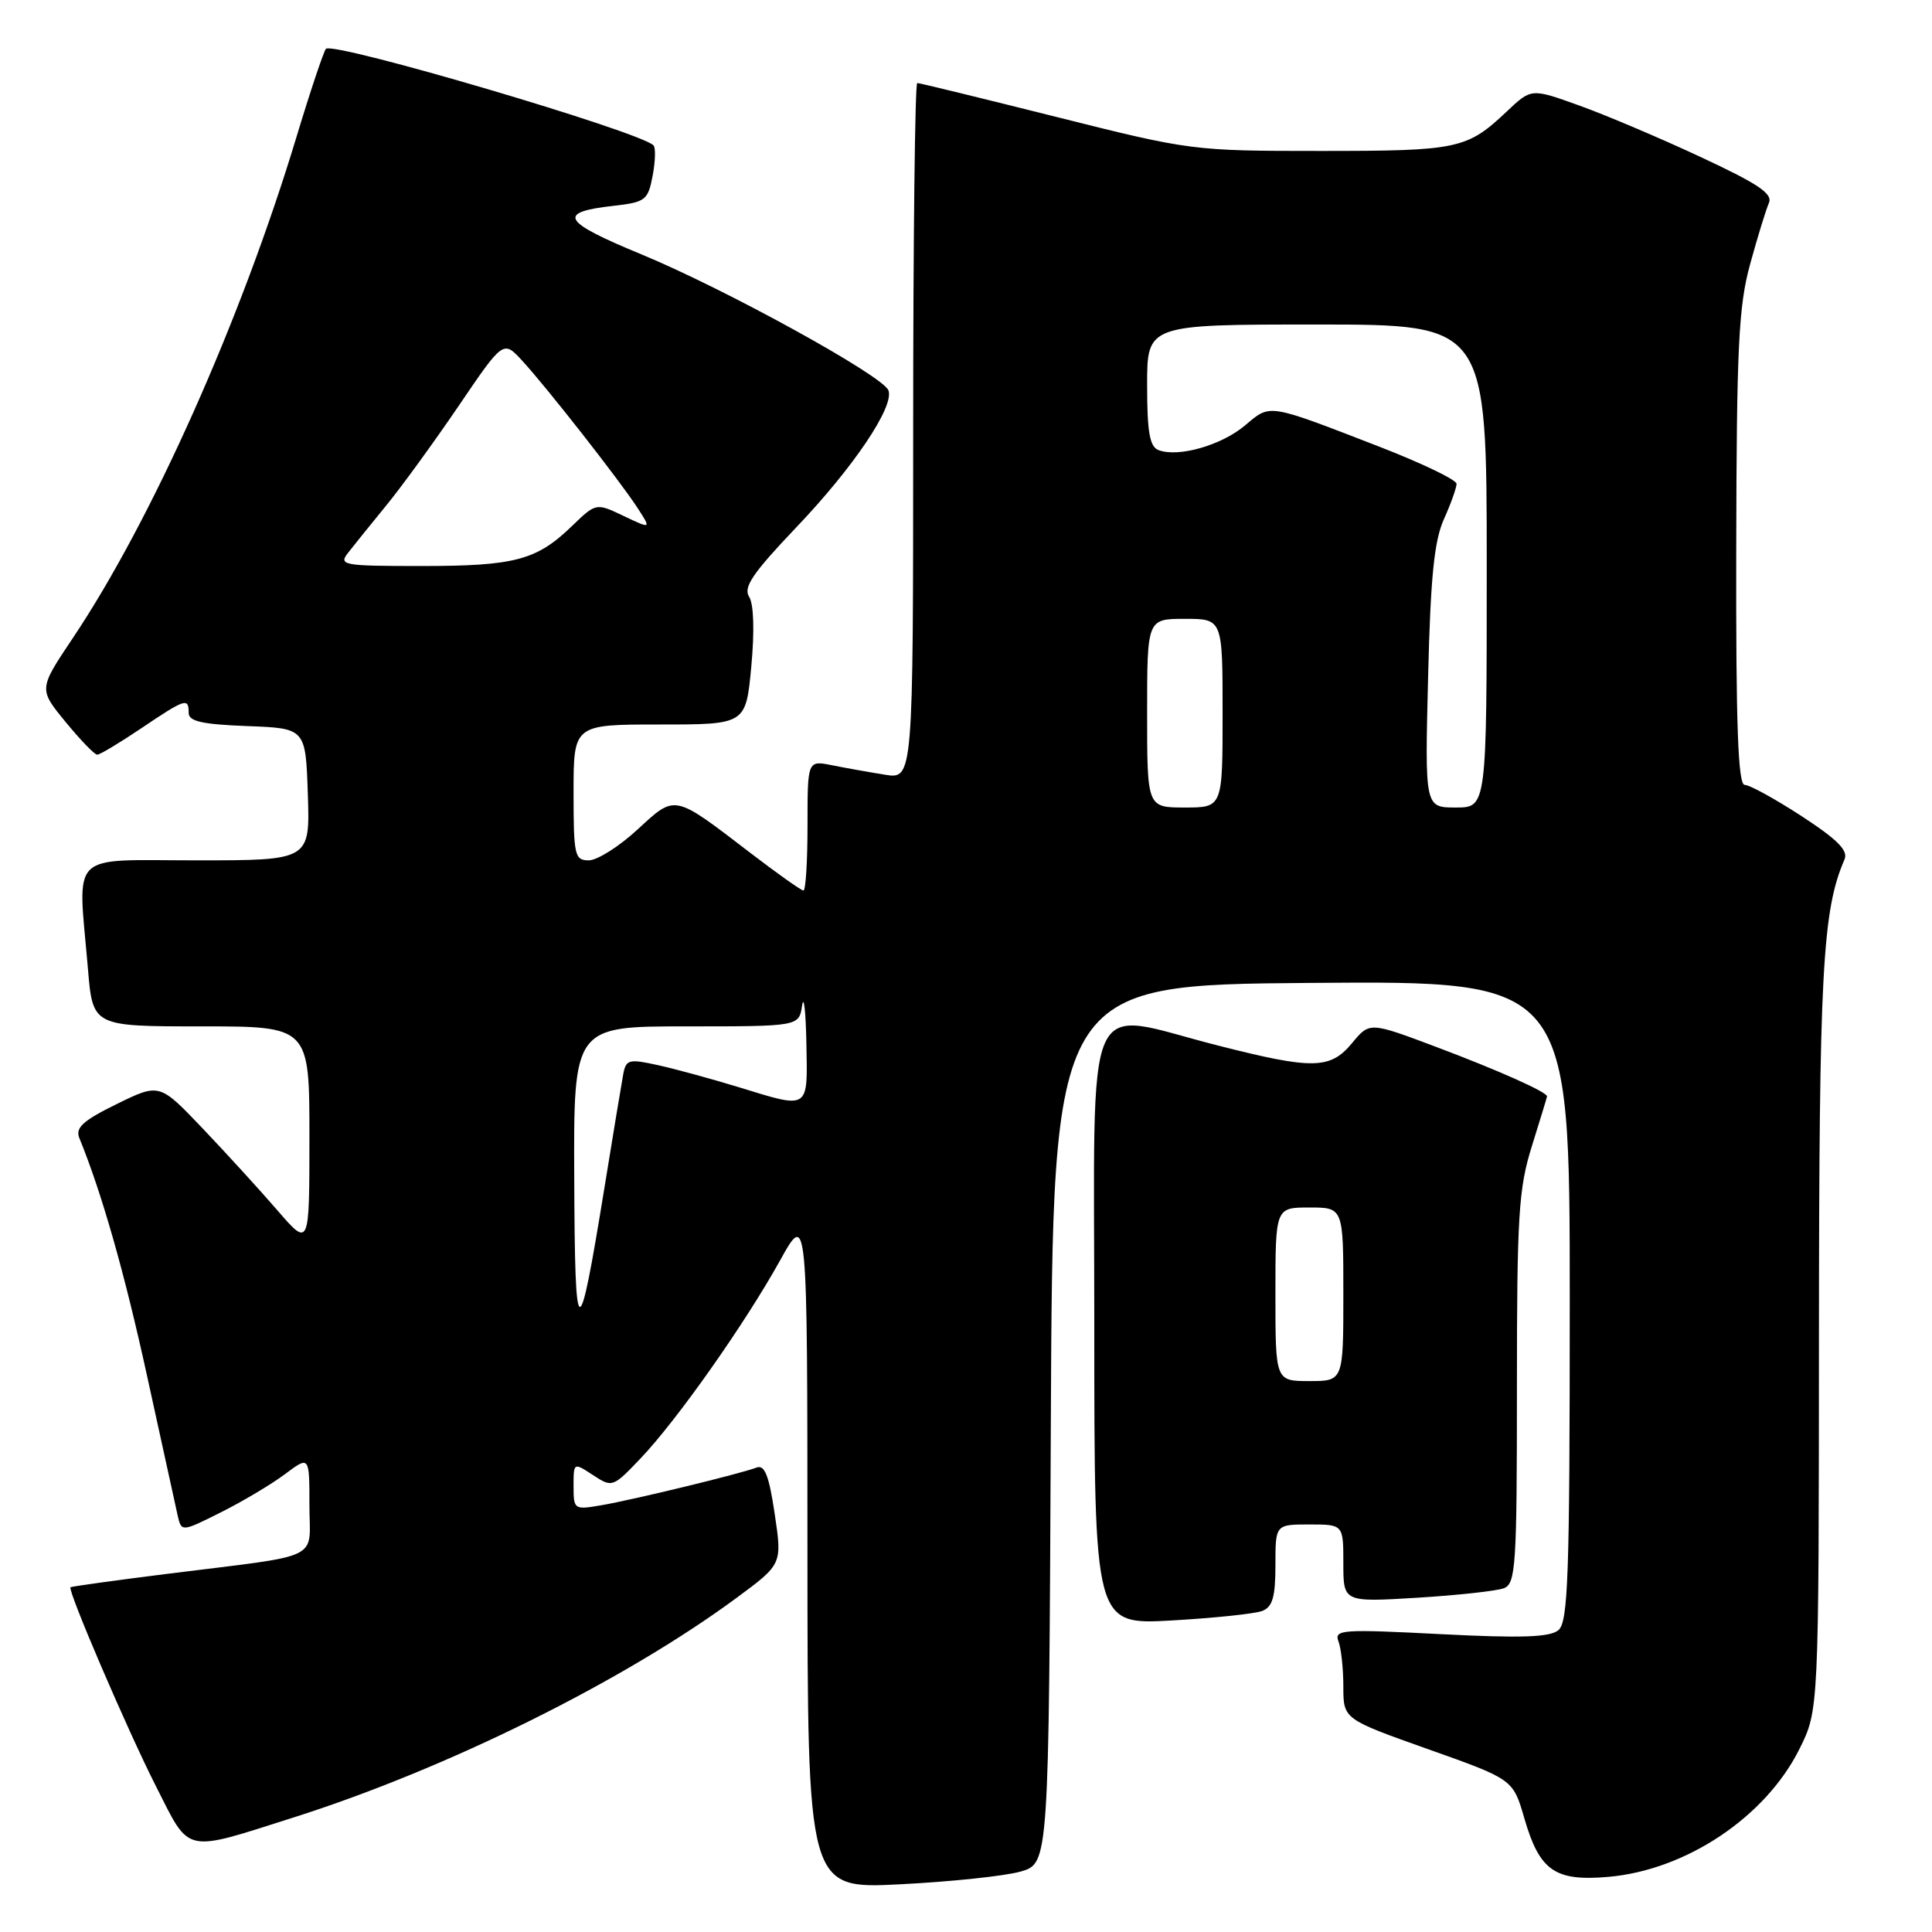 <?xml version="1.0" encoding="UTF-8" standalone="no"?>
<!DOCTYPE svg PUBLIC "-//W3C//DTD SVG 1.1//EN" "http://www.w3.org/Graphics/SVG/1.1/DTD/svg11.dtd" >
<svg xmlns="http://www.w3.org/2000/svg" xmlns:xlink="http://www.w3.org/1999/xlink" version="1.1" viewBox="0 0 256 256">
 <g >
 <path fill="currentColor"
d=" M 135.24 247.99 C 138.98 246.91 138.98 246.91 139.24 188.71 C 139.50 130.50 139.50 130.50 173.75 130.24 C 208.00 129.97 208.00 129.97 208.00 172.36 C 208.00 208.91 207.79 214.93 206.49 216.01 C 205.35 216.95 201.58 217.08 190.85 216.53 C 177.84 215.86 176.76 215.93 177.35 217.48 C 177.71 218.41 178.00 221.11 178.00 223.48 C 178.00 227.79 178.00 227.79 189.24 231.78 C 200.49 235.77 200.49 235.77 201.99 240.96 C 204.00 247.88 206.03 249.30 213.06 248.70 C 223.39 247.82 233.94 240.77 238.43 231.76 C 241.00 226.61 241.00 226.61 241.02 177.05 C 241.04 128.74 241.48 120.63 244.40 113.90 C 244.93 112.70 243.51 111.27 238.73 108.15 C 235.23 105.87 231.83 104.00 231.18 104.00 C 230.30 104.00 230.01 96.13 230.06 72.75 C 230.11 45.98 230.37 40.57 231.90 35.00 C 232.88 31.42 234.00 27.79 234.38 26.92 C 234.94 25.67 233.02 24.38 225.29 20.78 C 219.91 18.27 212.67 15.20 209.20 13.96 C 202.91 11.70 202.91 11.70 199.70 14.73 C 194.38 19.76 193.27 20.00 175.03 20.00 C 158.07 20.00 157.76 19.96 140.00 15.50 C 130.14 13.03 121.84 11.00 121.54 11.00 C 121.24 11.00 121.00 31.76 121.00 57.13 C 121.00 103.26 121.00 103.26 117.25 102.65 C 115.19 102.32 112.04 101.76 110.25 101.40 C 107.00 100.75 107.00 100.75 107.00 109.37 C 107.00 114.12 106.76 118.00 106.46 118.00 C 106.17 118.00 103.00 115.75 99.42 113.01 C 89.17 105.16 89.55 105.24 84.46 109.93 C 82.03 112.17 79.13 114.00 78.02 114.00 C 76.14 114.00 76.00 113.37 76.00 105.00 C 76.00 96.00 76.00 96.00 87.41 96.00 C 98.83 96.00 98.83 96.00 99.55 88.32 C 99.99 83.59 99.88 80.04 99.26 79.07 C 98.46 77.82 99.74 75.94 105.50 69.89 C 113.11 61.91 118.54 53.84 117.72 51.72 C 116.98 49.79 96.09 38.29 84.98 33.70 C 74.42 29.34 73.73 28.12 81.32 27.27 C 85.53 26.79 85.86 26.54 86.48 23.28 C 86.84 21.36 86.89 19.56 86.59 19.26 C 84.76 17.42 44.19 5.47 43.19 6.47 C 42.90 6.77 41.12 12.07 39.25 18.26 C 31.92 42.49 20.06 69.03 9.62 84.59 C 5.12 91.31 5.12 91.31 8.68 95.65 C 10.64 98.04 12.53 100.00 12.88 100.00 C 13.24 100.00 15.87 98.42 18.72 96.50 C 24.58 92.55 25.00 92.42 25.00 94.46 C 25.00 95.58 26.76 95.98 32.75 96.21 C 40.50 96.50 40.50 96.50 40.79 105.25 C 41.08 114.00 41.08 114.00 26.04 114.00 C 8.89 114.00 10.31 112.58 11.65 128.35 C 12.29 136.00 12.29 136.00 26.65 136.00 C 41.00 136.00 41.00 136.00 41.00 150.64 C 41.00 165.28 41.00 165.28 36.77 160.39 C 34.45 157.70 29.97 152.80 26.84 149.51 C 21.13 143.52 21.13 143.52 15.47 146.29 C 10.99 148.49 9.96 149.43 10.51 150.79 C 13.51 158.13 16.52 168.72 19.51 182.42 C 21.44 191.26 23.25 199.52 23.53 200.76 C 24.04 203.01 24.04 203.01 29.27 200.39 C 32.15 198.95 35.96 196.68 37.75 195.34 C 41.00 192.90 41.00 192.90 41.00 199.40 C 41.00 206.95 43.15 205.91 22.02 208.56 C 15.16 209.42 9.45 210.22 9.34 210.32 C 8.94 210.73 16.87 229.21 20.68 236.72 C 25.25 245.73 24.20 245.50 39.00 240.79 C 59.27 234.34 82.63 222.76 97.58 211.74 C 103.65 207.26 103.65 207.26 102.65 200.59 C 101.90 195.52 101.32 194.05 100.25 194.46 C 98.11 195.28 83.99 198.71 79.75 199.44 C 76.07 200.08 76.00 200.03 76.00 196.93 C 76.00 193.77 76.00 193.77 78.58 195.46 C 81.13 197.13 81.21 197.10 84.93 193.19 C 89.73 188.14 98.72 175.38 103.37 167.00 C 106.98 160.50 106.98 160.50 106.99 205.40 C 107.00 250.30 107.00 250.30 119.25 249.68 C 125.99 249.34 133.18 248.58 135.24 247.99 Z  M 167.25 213.46 C 168.62 212.93 169.00 211.61 169.00 207.39 C 169.00 202.00 169.00 202.00 173.50 202.00 C 178.00 202.00 178.00 202.00 178.00 207.15 C 178.00 212.30 178.00 212.30 187.77 211.71 C 193.15 211.38 198.32 210.81 199.27 210.45 C 200.85 209.84 201.00 207.50 201.00 183.98 C 201.00 161.03 201.22 157.48 202.99 151.84 C 204.08 148.35 204.98 145.40 204.99 145.28 C 205.02 144.71 198.55 141.83 190.40 138.76 C 181.48 135.40 181.48 135.40 179.17 138.20 C 176.26 141.71 173.99 141.75 161.28 138.51 C 143.29 133.93 145.00 130.01 145.00 175.65 C 145.00 215.30 145.00 215.30 155.25 214.72 C 160.89 214.40 166.29 213.83 167.25 213.46 Z  M 76.09 156.25 C 76.00 136.00 76.00 136.00 90.93 136.00 C 105.87 136.00 105.87 136.00 106.28 133.25 C 106.51 131.74 106.77 133.99 106.85 138.25 C 107.02 147.16 107.33 146.96 97.86 144.05 C 94.36 142.98 89.58 141.67 87.24 141.15 C 83.31 140.28 82.95 140.38 82.58 142.35 C 82.36 143.53 81.23 150.36 80.07 157.51 C 76.63 178.67 76.18 178.53 76.09 156.25 Z  M 152.00 94.50 C 152.00 82.00 152.00 82.00 157.00 82.00 C 162.00 82.00 162.00 82.00 162.00 94.50 C 162.00 107.00 162.00 107.00 157.00 107.00 C 152.00 107.00 152.00 107.00 152.00 94.50 Z  M 189.23 89.75 C 189.55 76.47 190.04 71.65 191.33 68.78 C 192.25 66.74 193.00 64.63 193.00 64.11 C 193.00 63.58 188.39 61.37 182.75 59.18 C 167.81 53.40 168.39 53.49 164.95 56.39 C 161.82 59.02 156.12 60.64 153.51 59.64 C 152.34 59.19 152.00 57.27 152.00 51.03 C 152.00 43.00 152.00 43.00 174.50 43.00 C 197.00 43.00 197.00 43.00 197.00 75.00 C 197.00 107.00 197.00 107.00 192.90 107.00 C 188.80 107.00 188.80 107.00 189.23 89.75 Z  M 46.12 73.25 C 46.87 72.29 49.14 69.47 51.16 67.00 C 53.19 64.53 57.51 58.58 60.77 53.79 C 66.69 45.07 66.69 45.07 69.19 47.79 C 72.42 51.29 82.12 63.68 84.48 67.31 C 86.30 70.11 86.30 70.11 82.64 68.37 C 78.98 66.62 78.98 66.62 75.74 69.75 C 71.08 74.24 68.21 75.00 55.81 75.00 C 45.43 75.00 44.84 74.89 46.12 73.25 Z  M 169.00 171.50 C 169.00 160.00 169.00 160.00 173.50 160.00 C 178.00 160.00 178.00 160.00 178.00 171.50 C 178.00 183.00 178.00 183.00 173.50 183.00 C 169.00 183.00 169.00 183.00 169.00 171.50 Z "/>
</g>
</svg>